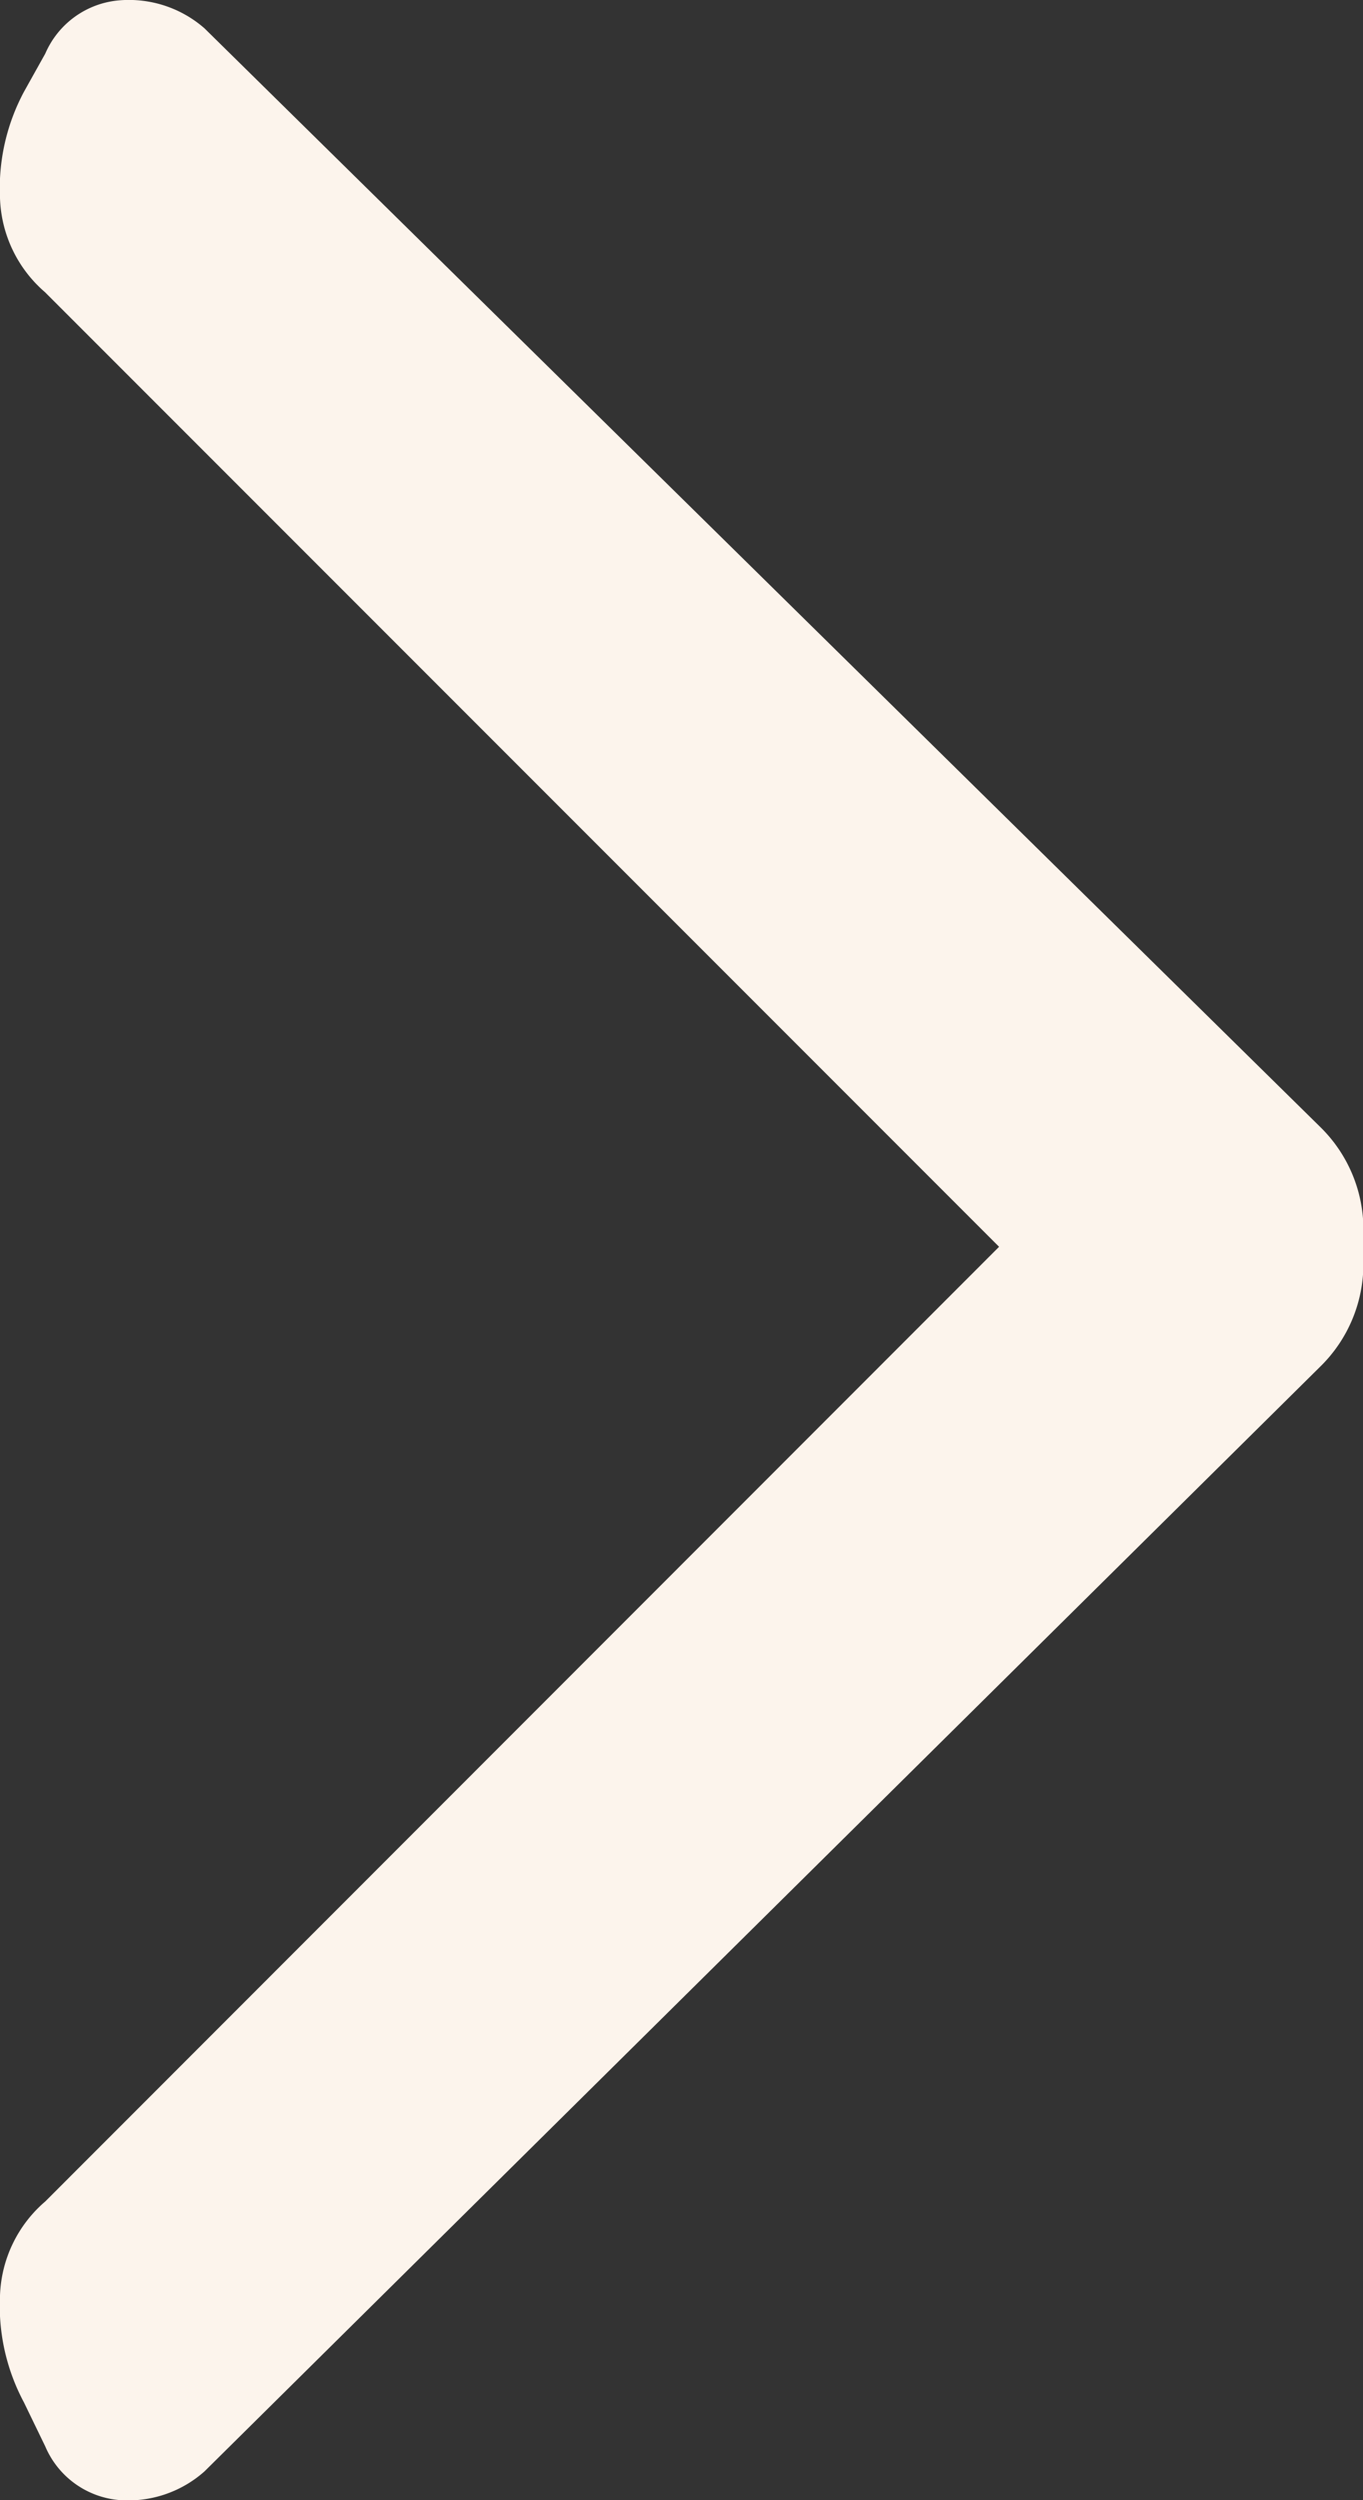 <svg xmlns="http://www.w3.org/2000/svg" width="4" height="7.333" viewBox="0 0 4 7.333">
  <rect x="0" y="0" width="4" height="7.333" fill="#333333" stroke="none"/>
  <g id="Group_7650" data-name="Group 7650" transform="translate(252 300.083) rotate(180)">
    <g id="Group_7594" data-name="Group 7594" transform="translate(252 292.75) rotate(90)">
      <path id="Path_757" data-name="Path 757" d="M.084.6,3.326,3.876A.421.421,0,0,0,3.657,4h.037a.421.421,0,0,0,.332-.124L7.25.6A.337.337,0,0,0,7.332.35.26.26,0,0,0,7.176.133L7.065.071A.6.6,0,0,0,6.752,0a.38.38,0,0,0-.276.132l-2.8,2.8L.876.133A.38.38,0,0,0,.6,0a.6.6,0,0,0-.313.07L.157.133A.26.26,0,0,0,0,.35.337.337,0,0,0,.084.6" transform="translate(0 0)" fill="#fcf4ec"/>
    </g>
  </g>
</svg>
